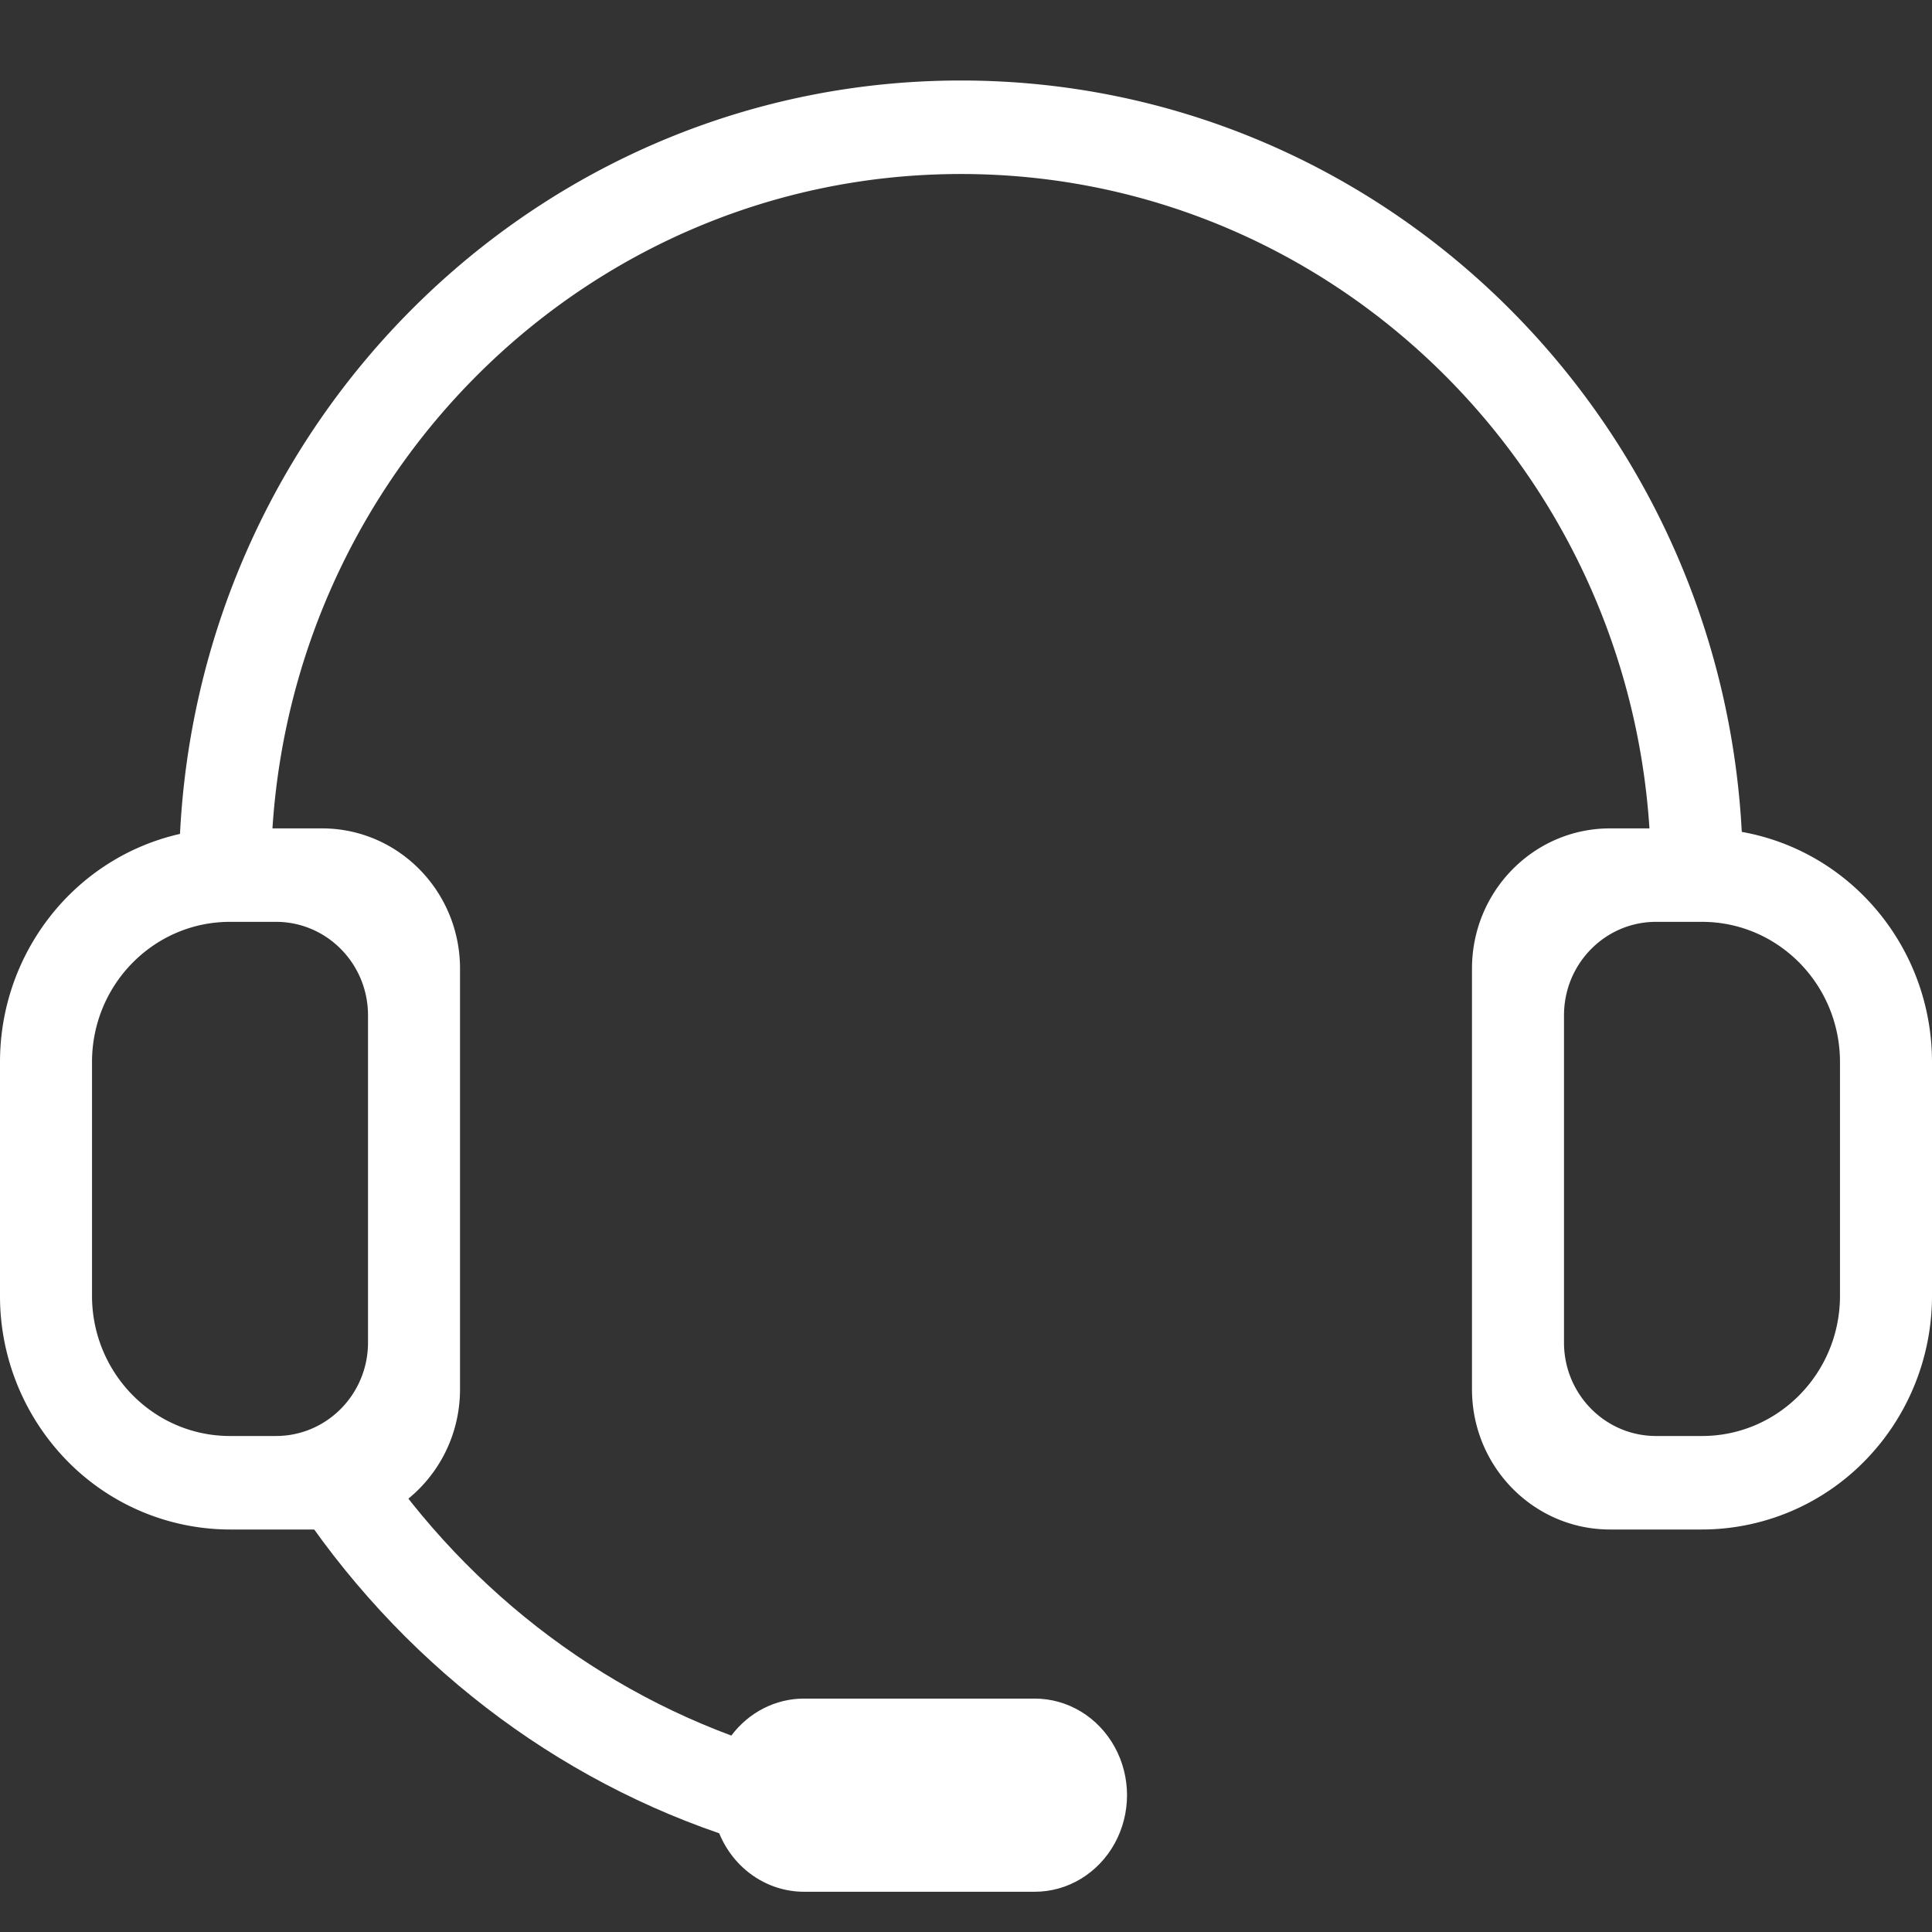 <?xml version="1.0" standalone="no"?><!DOCTYPE svg PUBLIC "-//W3C//DTD SVG 1.1//EN" "http://www.w3.org/Graphics/SVG/1.1/DTD/svg11.dtd"><svg t="1535690224689" class="icon" style="" viewBox="0 0 1024 1024" version="1.1" xmlns="http://www.w3.org/2000/svg" p-id="1098" xmlns:xlink="http://www.w3.org/1999/xlink" width="200" height="200"><rect x="0" y="0" width="1024" height="1024" fill="#333333" stroke="none"/><defs><style type="text/css"></style></defs><path d="M381.206 971.691C285.846 938.923 204.054 873.024 149.334 784.96L184.064 746.667c46.827 80.512 118.72 141.675 203.563 173.227 9.28-12.373 23.488-19.627 38.528-19.605h122.261c17.493 0 33.621 9.749 42.368 25.6 8.747 15.829 8.747 35.349 0 51.2-8.747 15.829-24.896 25.6-42.368 25.579h-122.261c-19.563 0-37.227-12.16-44.949-30.976z" fill="#ffffff" p-id="1099"></path><path d="M923.179 440.917c58.304 10.411 100.821 61.867 100.821 122.027v123.84c0 32.853-12.843 64.363-35.712 87.595A120.939 120.939 0 0 1 902.102 810.667H853.334c-40.384 0-73.152-33.28-73.152-74.325V513.387c0-41.045 32.768-74.325 73.152-74.325h20.907c-12.544-193.707-171.136-346.837-364.928-346.837-193.771 0-352.341 153.152-364.907 346.837H170.667c40.405 0 73.152 33.28 73.152 74.325v222.955C243.819 777.387 211.072 810.667 170.667 810.667H121.899a120.939 120.939 0 0 1-86.187-36.267A124.885 124.885 0 0 1 0 686.763v-123.861c0-58.027 39.659-108.288 95.403-120.917C106.539 219.52 287.616 42.667 509.312 42.667c221.355 0 402.176 176.299 413.867 398.251z m-801.28 47.68c-40.384 0-73.131 33.28-73.131 74.325v123.861c0 41.067 32.747 74.325 73.131 74.325h24.384c26.923 0 48.768-22.187 48.768-49.536v-173.44c0-27.349-21.845-49.536-48.768-49.536H121.899z m780.203 0h-24.384c-26.923 0-48.768 22.187-48.768 49.557v173.419c0 27.371 21.845 49.536 48.768 49.536h24.384c40.384 0 73.131-33.28 73.131-74.325v-123.861c0-41.045-32.747-74.325-73.131-74.325z" fill="#ffffff" p-id="1100"></path></svg>